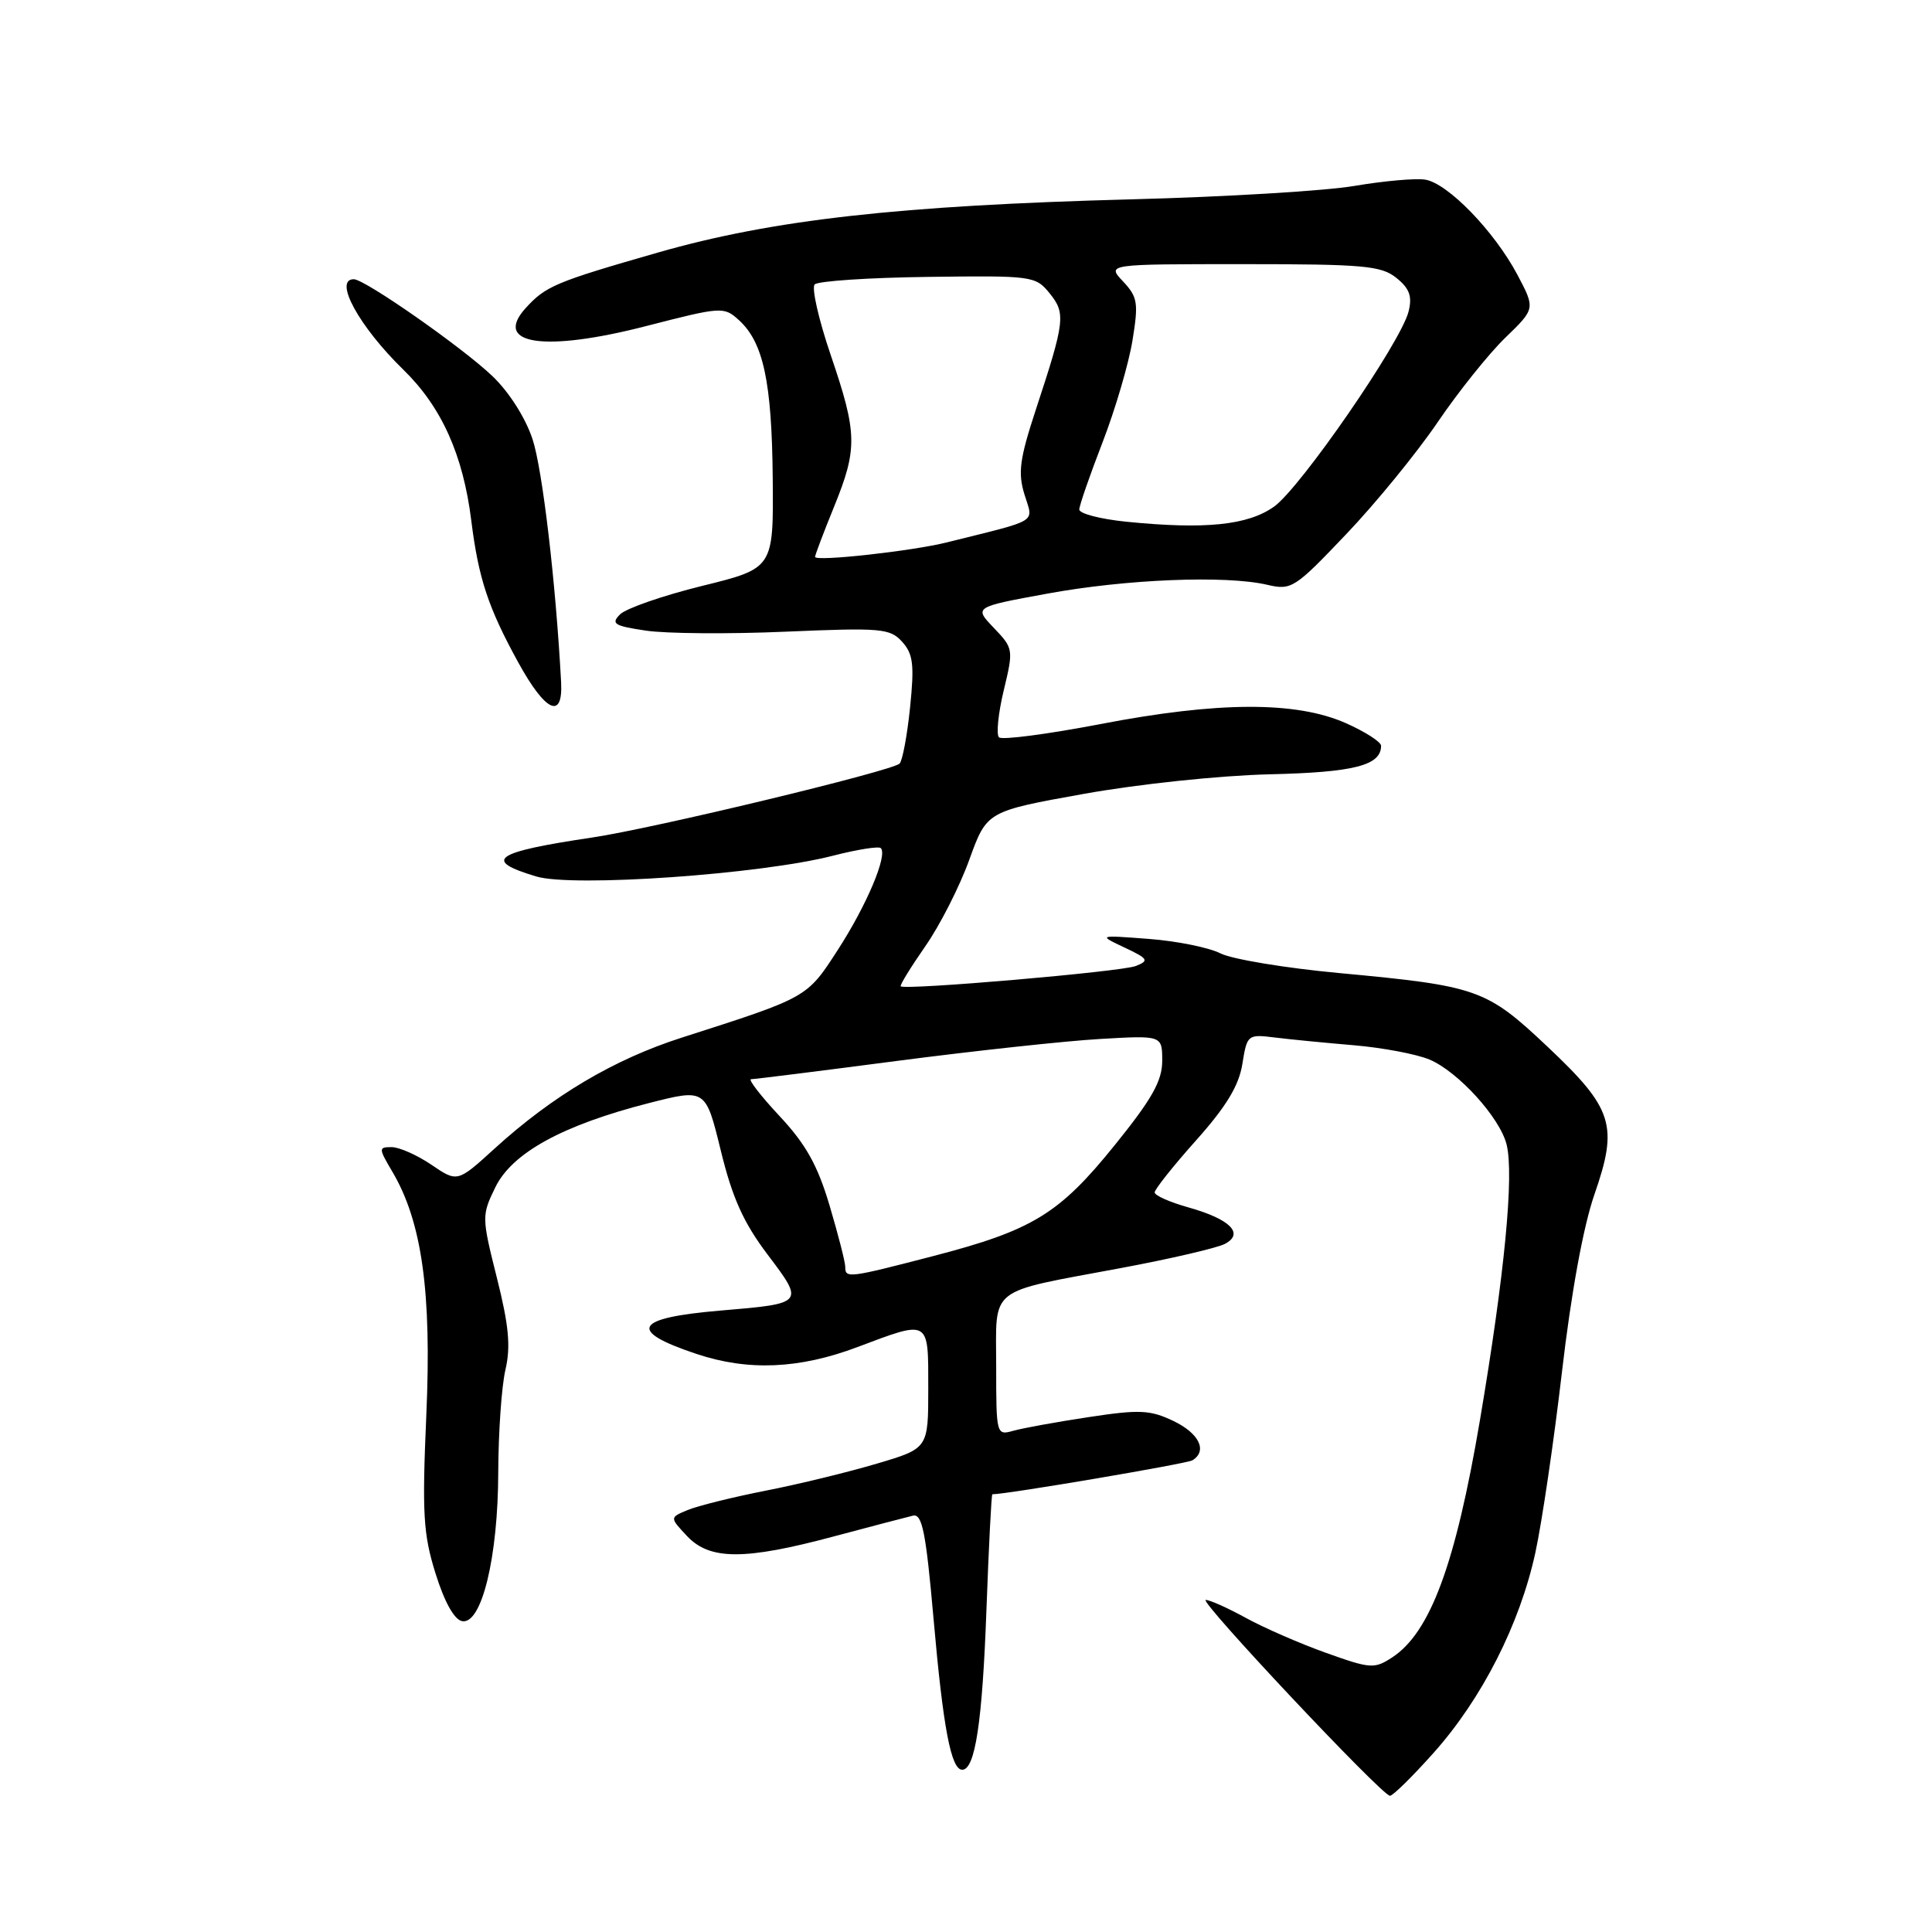 <?xml version="1.0" encoding="UTF-8" standalone="no"?>
<!DOCTYPE svg PUBLIC "-//W3C//DTD SVG 1.1//EN" "http://www.w3.org/Graphics/SVG/1.1/DTD/svg11.dtd" >
<svg xmlns="http://www.w3.org/2000/svg" xmlns:xlink="http://www.w3.org/1999/xlink" version="1.1" viewBox="0 0 256 256">
 <g >
 <path fill="currentColor"
d=" M 189.97 232.25 C 196.36 225.09 201.38 215.22 203.44 205.75 C 204.31 201.76 205.90 190.97 206.97 181.77 C 208.19 171.29 209.80 162.50 211.27 158.27 C 214.46 149.10 213.76 146.90 205.03 138.67 C 196.95 131.05 195.81 130.65 177.50 128.94 C 170.35 128.28 163.25 127.10 161.72 126.33 C 160.19 125.55 155.92 124.69 152.22 124.41 C 145.50 123.90 145.50 123.90 149.00 125.55 C 152.15 127.04 152.30 127.28 150.50 128.00 C 148.60 128.76 119.90 131.23 119.35 130.69 C 119.21 130.54 120.68 128.16 122.61 125.38 C 124.55 122.60 127.17 117.44 128.44 113.91 C 130.76 107.50 130.76 107.50 143.63 105.19 C 150.88 103.89 161.61 102.76 168.20 102.60 C 179.42 102.34 183.00 101.43 183.00 98.82 C 183.00 98.31 180.90 96.96 178.33 95.82 C 171.73 92.90 161.40 92.94 145.78 95.95 C 138.78 97.29 132.75 98.08 132.37 97.70 C 131.99 97.32 132.27 94.52 133.00 91.48 C 134.31 86.05 134.28 85.91 131.69 83.20 C 129.05 80.44 129.05 80.44 138.77 78.66 C 149.20 76.74 162.38 76.21 167.88 77.48 C 171.13 78.24 171.53 77.98 178.38 70.78 C 182.30 66.67 187.75 59.99 190.50 55.94 C 193.25 51.89 197.29 46.85 199.47 44.74 C 203.44 40.90 203.44 40.90 201.06 36.40 C 197.99 30.62 191.82 24.26 188.83 23.80 C 187.55 23.60 183.35 23.98 179.50 24.63 C 175.65 25.29 162.38 26.09 150.00 26.41 C 119.12 27.23 102.38 29.11 87.19 33.46 C 73.57 37.37 72.30 37.91 69.64 40.84 C 65.27 45.67 72.17 46.68 85.68 43.19 C 95.59 40.64 95.92 40.61 97.89 42.40 C 101.15 45.35 102.27 50.57 102.39 63.34 C 102.50 75.30 102.50 75.30 93.06 77.63 C 87.86 78.91 82.97 80.61 82.17 81.40 C 80.92 82.65 81.36 82.93 85.58 83.56 C 88.24 83.96 96.58 84.03 104.11 83.70 C 116.77 83.16 117.93 83.26 119.54 85.04 C 121.00 86.66 121.17 88.06 120.59 93.73 C 120.21 97.45 119.58 100.80 119.20 101.18 C 118.17 102.17 86.65 109.76 78.50 110.97 C 65.41 112.92 63.88 113.99 71.07 116.14 C 75.92 117.59 100.73 115.86 110.36 113.39 C 113.58 112.56 116.44 112.11 116.71 112.38 C 117.64 113.31 114.87 119.89 111.05 125.81 C 106.89 132.24 107.12 132.11 90.31 137.50 C 81.36 140.37 73.23 145.19 65.56 152.17 C 60.61 156.68 60.61 156.68 57.17 154.34 C 55.27 153.05 52.90 152.00 51.89 152.00 C 50.15 152.00 50.15 152.14 51.99 155.26 C 55.91 161.89 57.21 171.21 56.49 187.48 C 55.92 200.56 56.08 203.28 57.71 208.49 C 58.89 212.27 60.19 214.61 61.23 214.81 C 63.82 215.30 66.00 206.34 66.02 195.07 C 66.04 189.81 66.46 183.70 66.97 181.51 C 67.69 178.43 67.43 175.64 65.84 169.32 C 63.82 161.27 63.82 161.04 65.64 157.31 C 67.87 152.75 74.57 149.08 86.00 146.16 C 93.50 144.25 93.50 144.25 95.51 152.46 C 97.04 158.73 98.51 162.00 101.72 166.25 C 106.61 172.72 106.60 172.72 95.44 173.66 C 84.02 174.63 83.08 176.33 92.28 179.40 C 99.13 181.69 105.89 181.40 113.60 178.50 C 123.24 174.87 123.00 174.73 123.00 183.96 C 123.00 191.92 123.00 191.92 116.22 193.93 C 112.49 195.04 105.86 196.66 101.47 197.52 C 97.09 198.38 92.43 199.54 91.11 200.09 C 88.73 201.08 88.73 201.08 91.04 203.54 C 94.05 206.74 98.67 206.75 110.50 203.58 C 115.45 202.26 120.17 201.02 120.98 200.83 C 122.20 200.56 122.69 203.05 123.70 214.50 C 124.97 228.97 126.02 234.50 127.50 234.50 C 129.21 234.50 130.17 228.18 130.71 213.25 C 131.02 204.86 131.37 198.00 131.49 198.00 C 133.41 198.00 157.27 193.95 158.00 193.50 C 160.03 192.25 158.90 189.92 155.47 188.28 C 152.38 186.81 150.98 186.75 144.22 187.78 C 139.97 188.42 135.49 189.24 134.25 189.59 C 132.03 190.22 132.00 190.09 132.00 181.09 C 132.00 170.31 130.66 171.37 148.50 168.03 C 155.10 166.80 161.32 165.35 162.31 164.82 C 164.91 163.45 163.00 161.54 157.48 159.99 C 155.02 159.30 153.00 158.41 153.00 158.00 C 153.00 157.59 155.47 154.48 158.49 151.10 C 162.49 146.62 164.16 143.86 164.62 140.98 C 165.24 137.10 165.33 137.03 168.88 137.47 C 170.87 137.72 175.60 138.18 179.38 138.50 C 183.17 138.82 187.67 139.67 189.40 140.39 C 193.19 141.98 198.73 148.07 199.63 151.64 C 200.64 155.70 199.37 168.87 196.10 188.18 C 192.87 207.25 189.52 216.31 184.48 219.61 C 182.11 221.16 181.60 221.12 175.73 219.02 C 172.30 217.80 167.53 215.72 165.12 214.40 C 162.72 213.08 160.31 212.00 159.77 212.00 C 158.73 212.00 183.04 237.85 184.17 237.95 C 184.54 237.98 187.15 235.41 189.97 232.25 Z  M 74.35 90.40 C 73.65 77.23 71.88 62.16 70.56 58.18 C 69.62 55.34 67.43 51.91 65.23 49.82 C 61.22 46.00 48.34 37.00 46.88 37.00 C 44.15 37.00 47.58 43.27 53.43 48.97 C 58.50 53.91 61.36 60.24 62.45 69.00 C 63.41 76.67 64.69 80.53 68.69 87.81 C 72.29 94.35 74.61 95.42 74.35 90.40 Z  M 112.00 167.86 C 112.00 167.23 111.06 163.57 109.92 159.73 C 108.33 154.38 106.77 151.60 103.28 147.87 C 100.78 145.19 99.09 143.00 99.52 143.00 C 99.96 143.00 108.69 141.91 118.91 140.57 C 129.13 139.24 141.21 137.93 145.75 137.67 C 154.00 137.19 154.00 137.19 154.00 140.57 C 154.00 143.22 152.65 145.62 147.73 151.71 C 140.35 160.86 136.84 163.01 123.64 166.44 C 112.39 169.36 112.00 169.41 112.00 167.86 Z  M 108.00 73.79 C 108.00 73.54 109.12 70.58 110.50 67.19 C 113.66 59.42 113.61 57.43 110.06 47.00 C 108.47 42.33 107.52 38.13 107.95 37.69 C 108.37 37.24 115.12 36.79 122.94 36.69 C 136.76 36.51 137.21 36.56 139.07 38.85 C 141.24 41.52 141.12 42.54 137.25 54.29 C 135.11 60.81 134.86 62.65 135.75 65.53 C 136.93 69.37 137.89 68.77 125.50 71.86 C 120.84 73.03 108.00 74.44 108.00 73.79 Z  M 149.23 69.13 C 145.79 68.78 142.98 68.05 143.01 67.50 C 143.03 66.95 144.42 62.93 146.11 58.57 C 147.79 54.21 149.57 48.15 150.06 45.11 C 150.87 40.14 150.75 39.36 148.81 37.29 C 146.65 35.00 146.65 35.00 164.71 35.00 C 180.73 35.00 183.03 35.21 185.04 36.83 C 186.78 38.24 187.15 39.27 186.64 41.29 C 185.62 45.36 172.33 64.63 168.82 67.13 C 165.35 69.60 159.69 70.18 149.23 69.13 Z "/>
</g>
</svg>